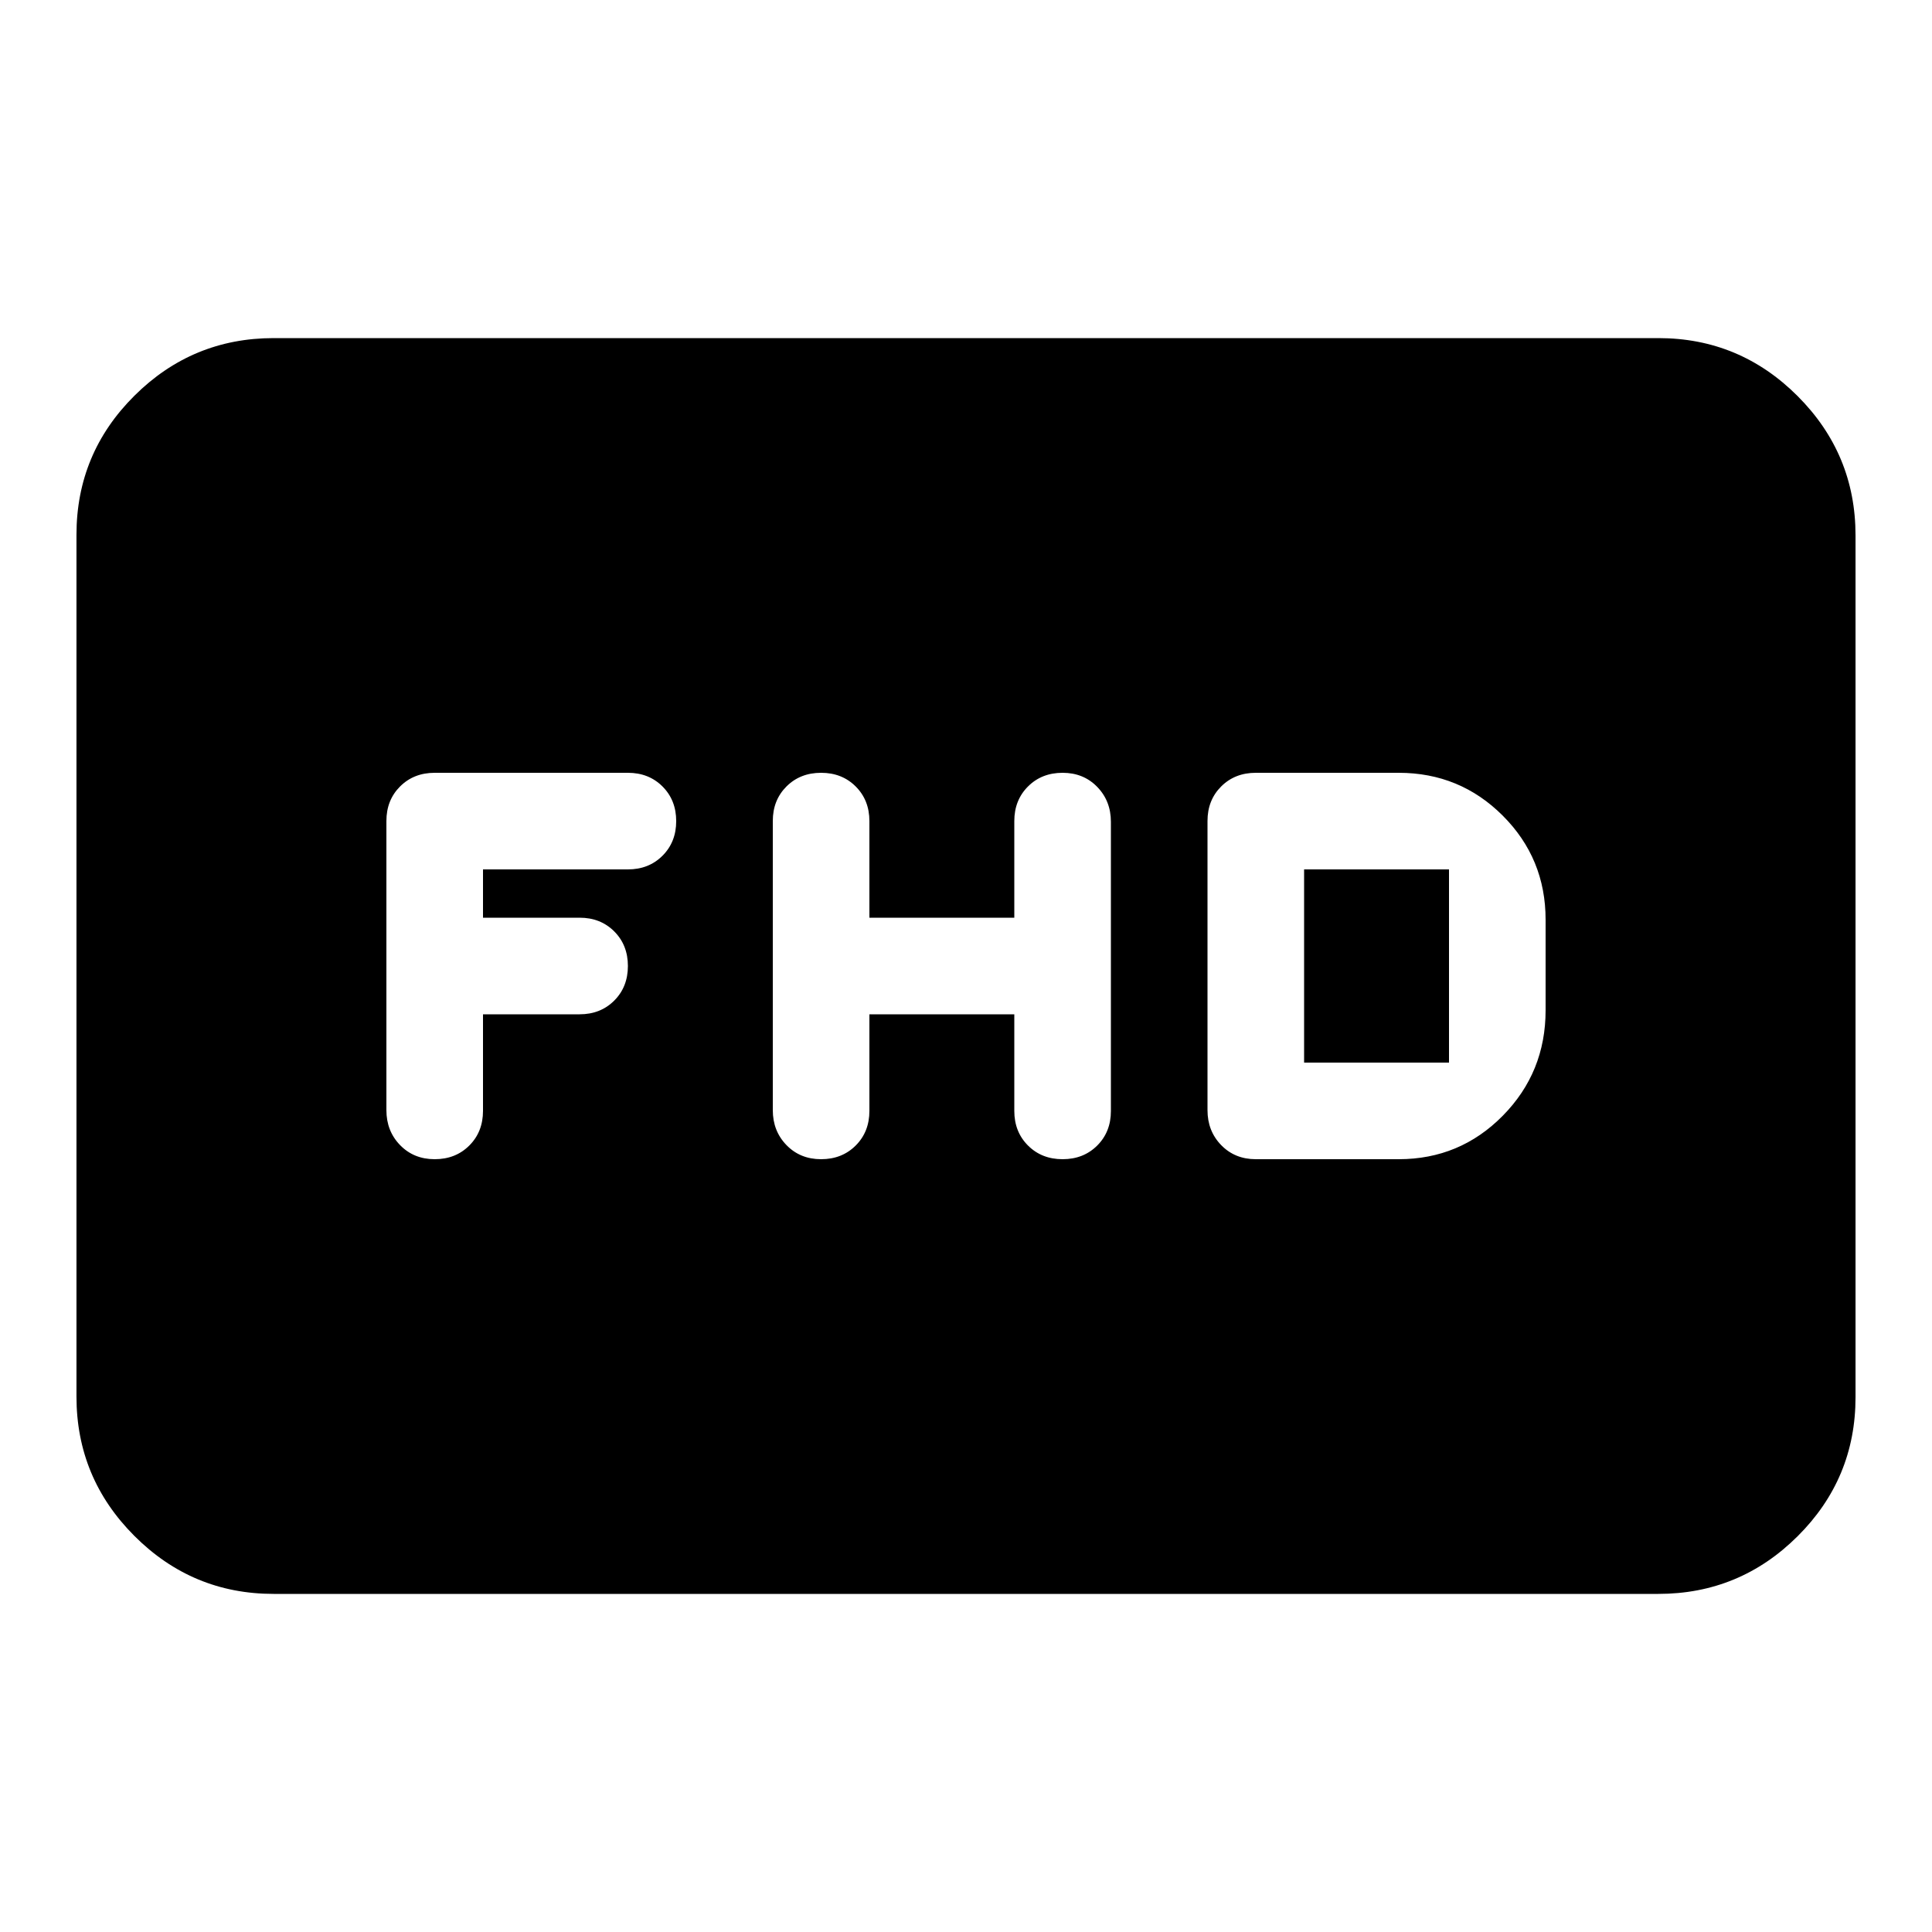 <svg xmlns="http://www.w3.org/2000/svg" height="20" viewBox="0 -960 960 960" width="20"><path d="M136-168q-40.425 0-69.213-28.799Q38-225.599 38-266.04v-428.243q0-40.442 28.787-69.079Q95.575-792 136-792h688q40.425 0 69.213 28.799Q922-734.401 922-693.96v428.243q0 40.442-28.787 69.08Q864.425-168 824-168H136Zm296-288h72v48q0 10.4 6.8 17.2 6.8 6.8 17.2 6.8 10.4 0 17.2-6.785 6.8-6.785 6.8-17.161v-143.677Q552-562 545.2-569q-6.8-7-17.2-7-10.4 0-17.2 6.8-6.8 6.8-6.8 17.2v48h-72v-48q0-10.4-6.8-17.2-6.8-6.8-17.2-6.8-10.4 0-17.2 6.785-6.8 6.785-6.8 17.161v143.677Q384-398 390.8-391q6.8 7 17.2 7 10.4 0 17.2-6.8 6.8-6.8 6.8-17.2v-48Zm192 72h71q30.417 0 51.708-21.583Q768-427.167 768-458v-45q0-30.417-21.292-51.708Q725.417-576 695-576h-71q-10.4 0-17.2 6.785-6.8 6.785-6.8 17.161v143.677Q600-398 606.8-391q6.8 7 17.2 7Zm24-48v-96h72v96h-72Zm-408-24h48q10.4 0 17.2-6.8 6.8-6.8 6.8-17.2 0-10.4-6.8-17.2-6.8-6.8-17.2-6.8h-48v-24h72q10.4 0 17.2-6.8 6.8-6.8 6.8-17.2 0-10.4-6.8-17.2-6.8-6.8-17.2-6.8h-96q-10.4 0-17.2 6.785-6.8 6.785-6.8 17.161v143.677Q192-398 198.8-391q6.8 7 17.2 7 10.4 0 17.2-6.8 6.8-6.8 6.8-17.2v-48Z"/></svg>